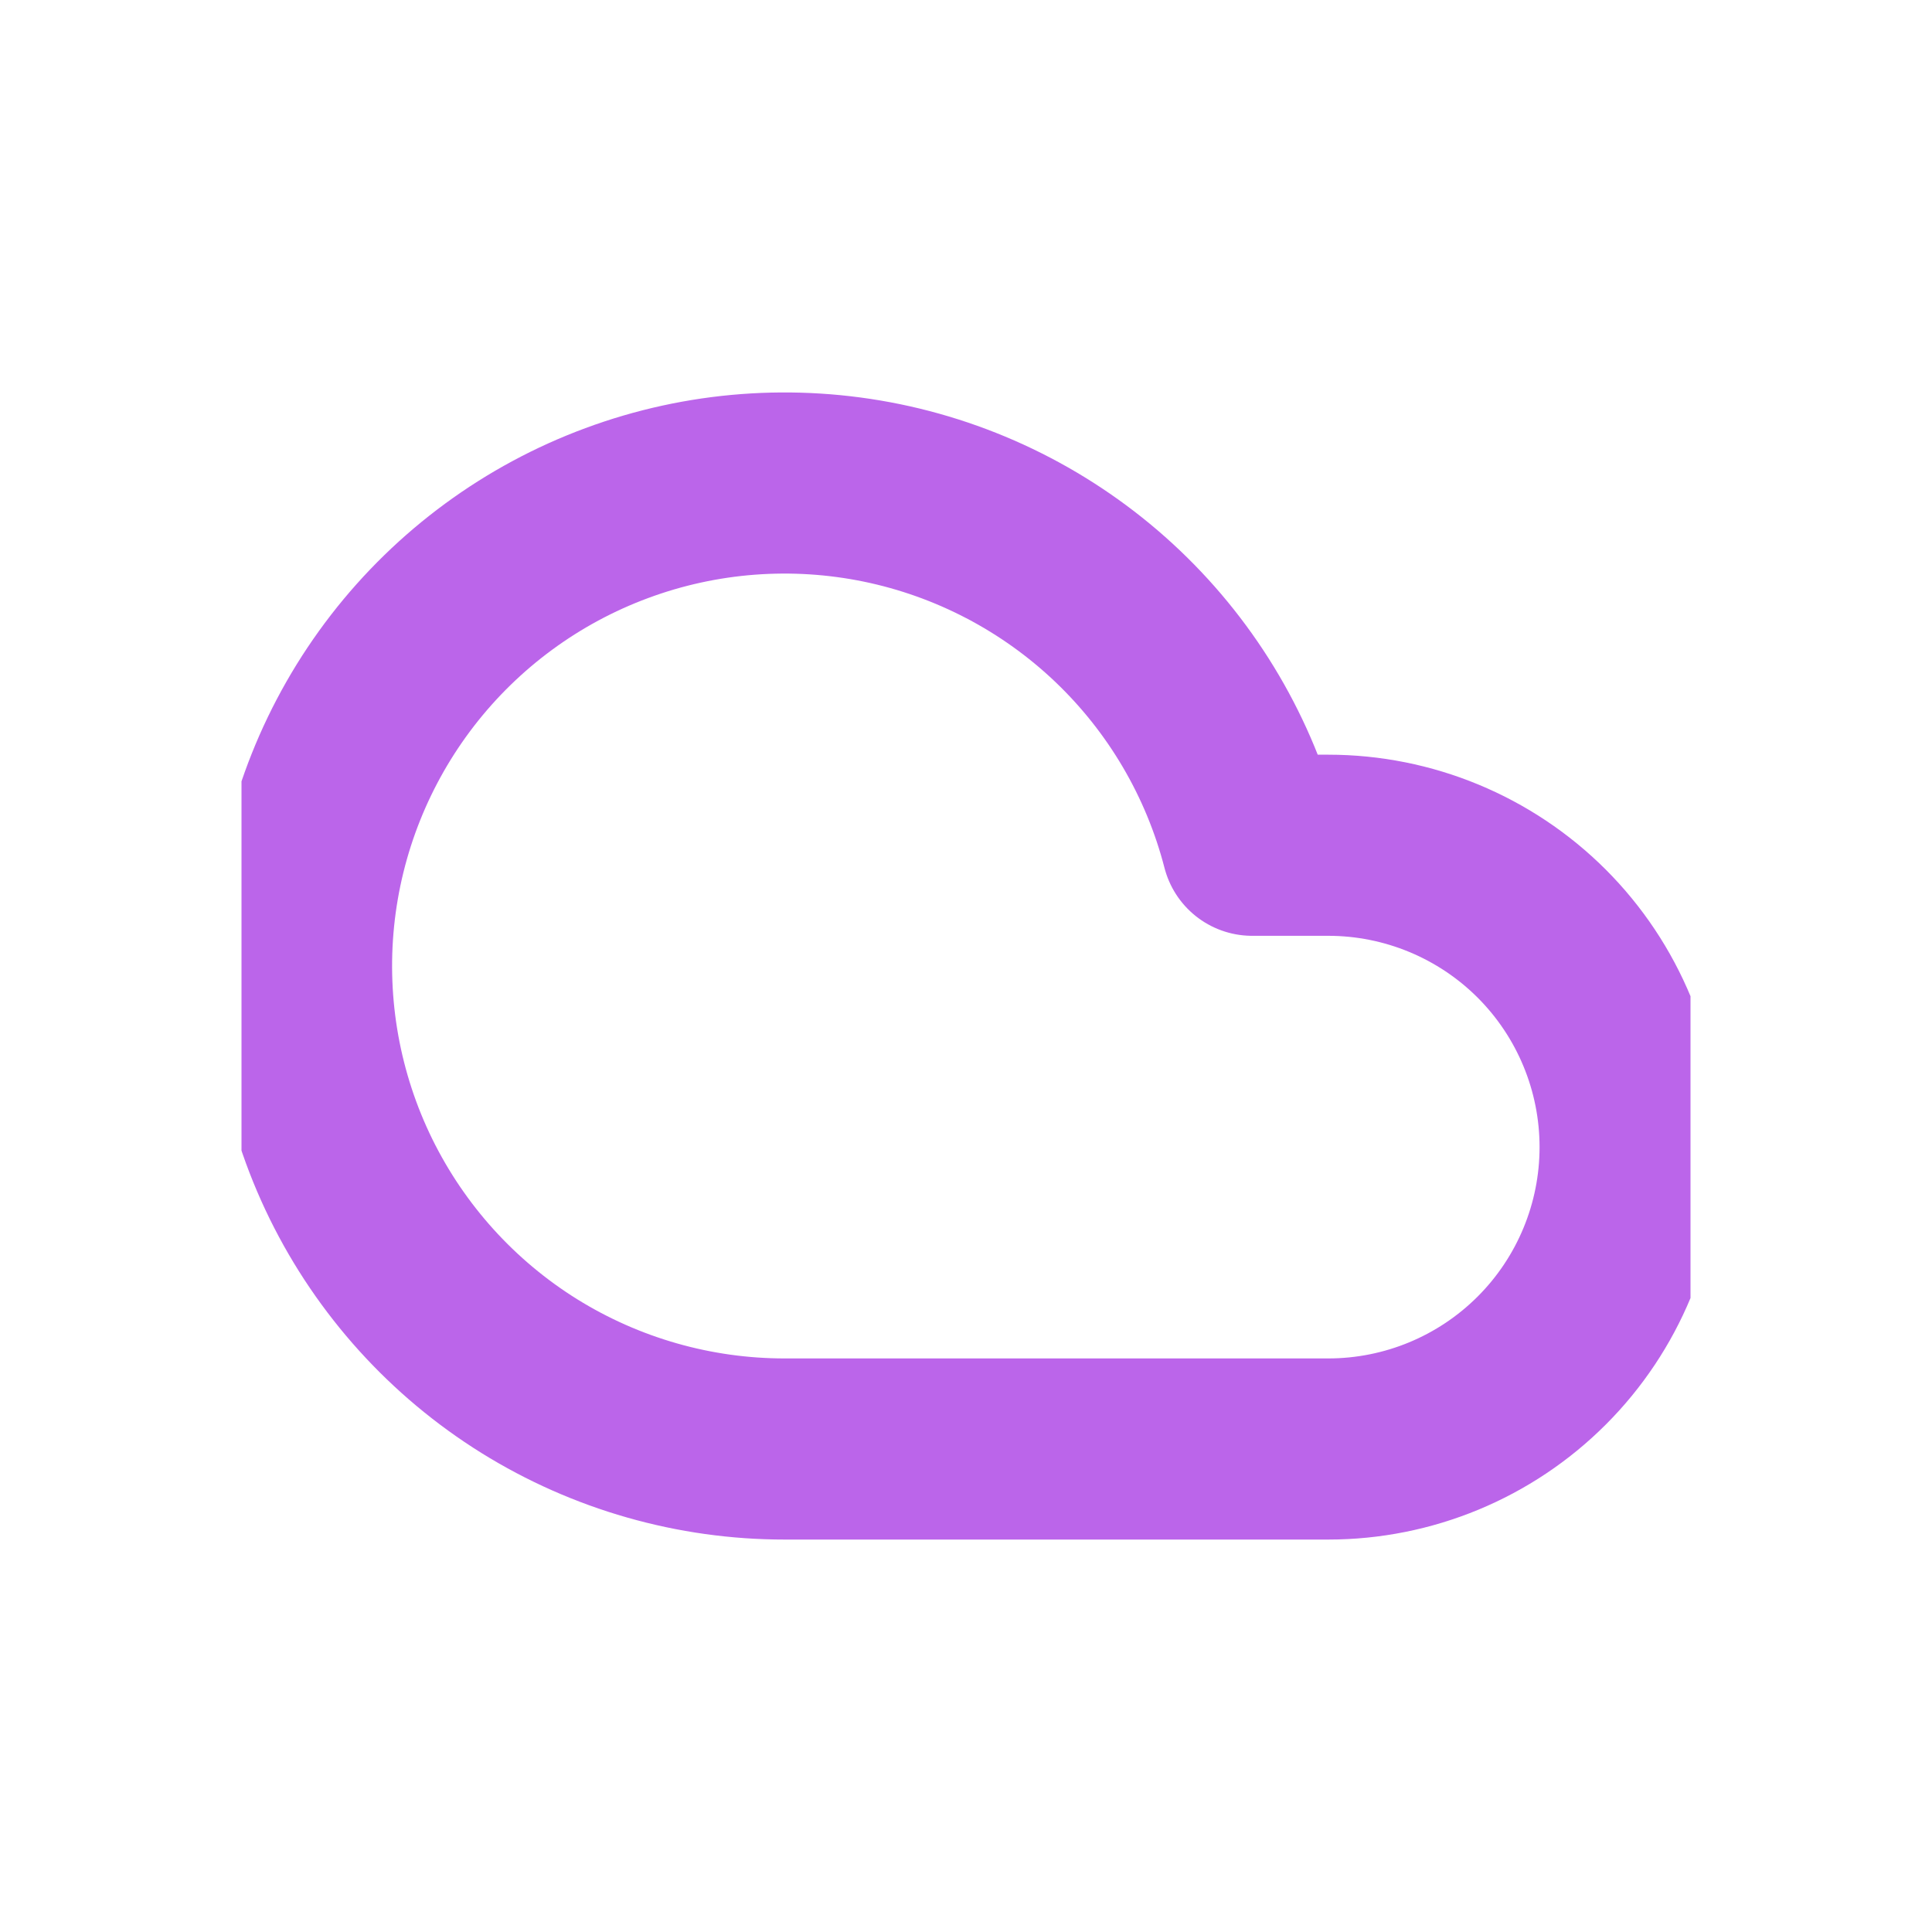 <svg width="32" height="32" viewBox="0 0 32 32" fill="none" xmlns="http://www.w3.org/2000/svg">
<g clip-path="url(#clip0_434_1953)">
<path d="M22 14H20.74C20.366 12.551 19.593 11.236 18.509 10.204C17.425 9.173 16.073 8.466 14.607 8.164C13.141 7.863 11.62 7.978 10.217 8.498C8.813 9.017 7.584 9.92 6.668 11.103C5.752 12.287 5.186 13.704 5.035 15.192C4.884 16.681 5.154 18.183 5.813 19.526C6.473 20.869 7.496 22.001 8.766 22.792C10.037 23.582 11.504 24.001 13 24H22C23.326 24 24.598 23.473 25.536 22.535C26.473 21.598 27 20.326 27 19C27 17.674 26.473 16.402 25.536 15.464C24.598 14.527 23.326 14 22 14Z" stroke="#BB65EA" stroke-width="3" stroke-linecap="round" stroke-linejoin="round"/>
</g>
<defs>
<clipPath id="clip0_434_1953">
<rect width="24" height="24" fill="white" transform="translate(4 4)"/>
</clipPath>
</defs>
</svg>
